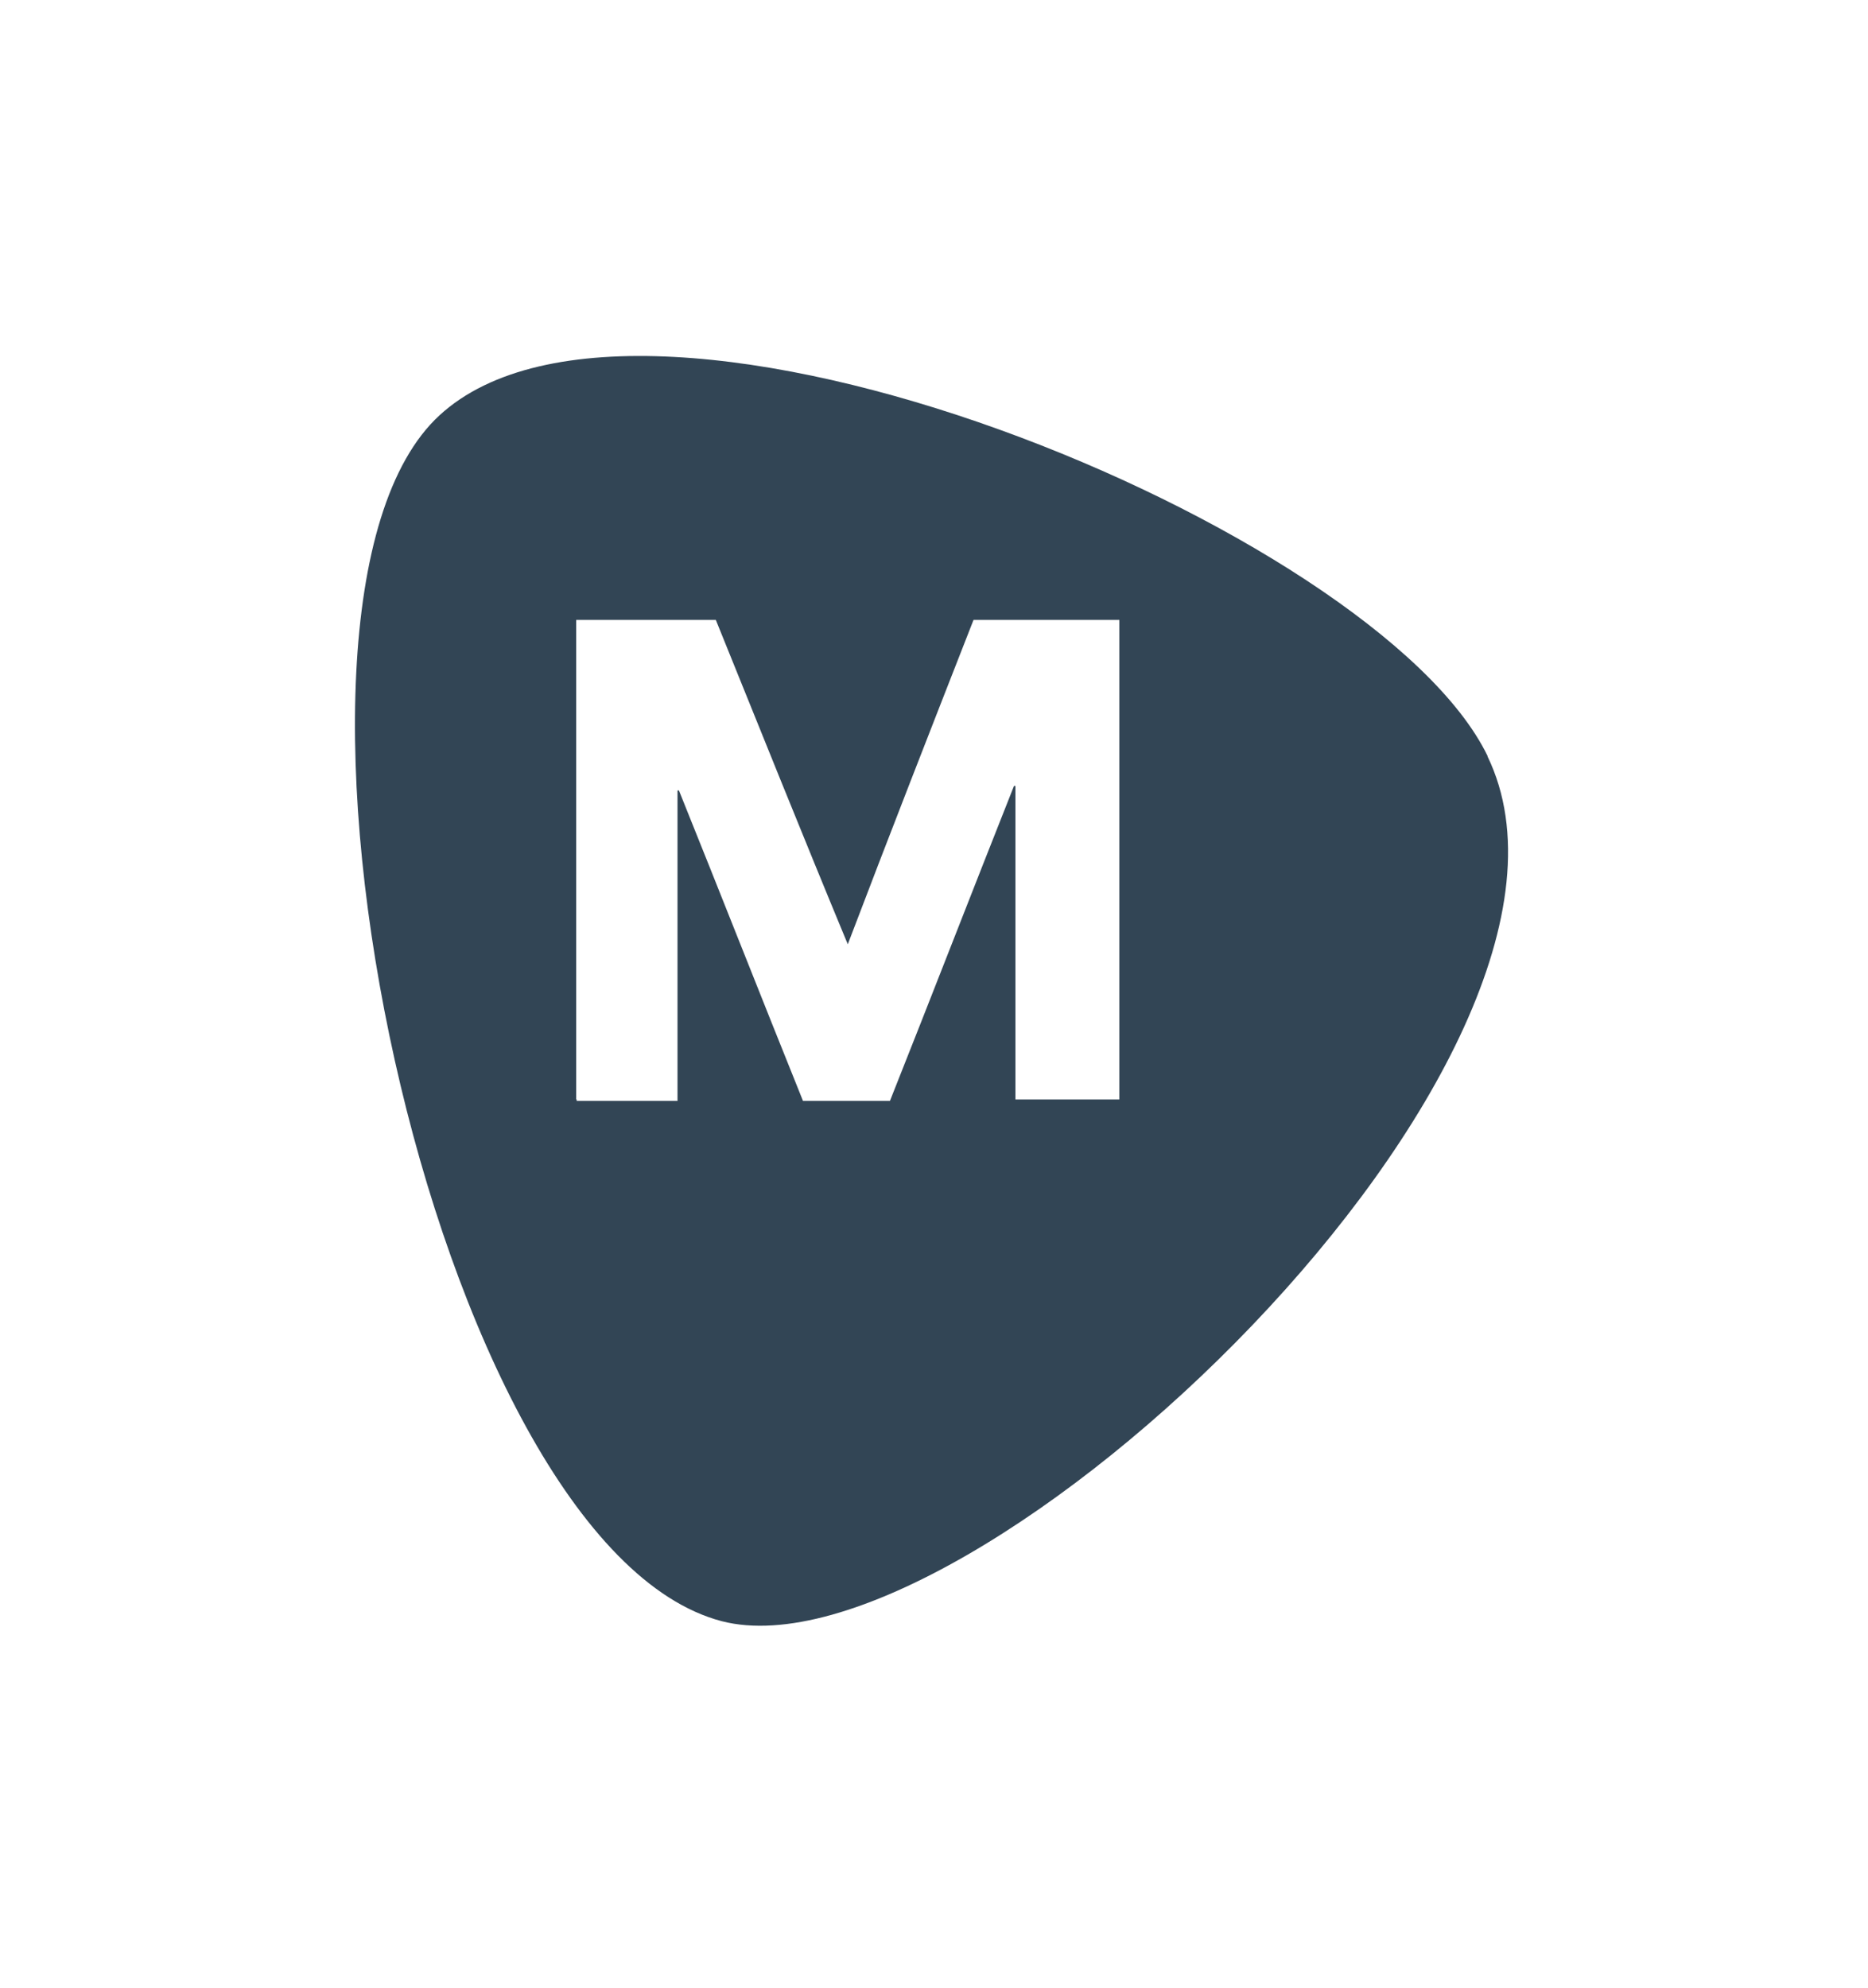 <?xml version="1.0" encoding="UTF-8"?>
<svg id="Layer_2" data-name="Layer 2" xmlns="http://www.w3.org/2000/svg" xmlns:xlink="http://www.w3.org/1999/xlink" viewBox="0 0 78 83">
  <defs>
    <style>
      .cls-1 {
        fill: #fff;
      }

      .cls-2 {
        fill: #324555;
        filter: url(#drop-shadow-1);
      }
    </style>
    <filter id="drop-shadow-1" filterUnits="userSpaceOnUse">
      <feOffset dx="1.88" dy="3.77"/>
      <feGaussianBlur result="blur" stdDeviation="4.71"/>
      <feFlood flood-color="#000" flood-opacity=".37"/>
      <feComposite in2="blur" operator="in"/>
      <feComposite in="SourceGraphic"/>
    </filter>
  </defs>
  <g id="GUI">
    <g>
      <rect class="cls-1" x="3.43" y="3.29" width="65.7" height="65.7" rx="17.63" ry="17.63"/>
      <path class="cls-2" d="M60.23,27.8c6.07,12.53-21.6,38.78-31.97,36.11-12.13-3.17-20.35-42.46-11.79-50.34,8.56-7.88,39.17,4.71,43.77,14.23Z"/>
      <g id="M">
        <path class="cls-1" d="M24.06,45.9V25.88h5.83c1.81,4.47,3.63,9.01,5.51,13.54,1.75-4.6,3.5-9.07,5.25-13.54h6.09v20.02h-4.34v-13.09h-.06c-1.75,4.41-3.43,8.75-5.18,13.15h-3.63c-1.75-4.34-3.43-8.62-5.18-12.96h-.06v12.96h-4.21v-.06Z"/>
      </g>
    </g>
  </g>
</svg>